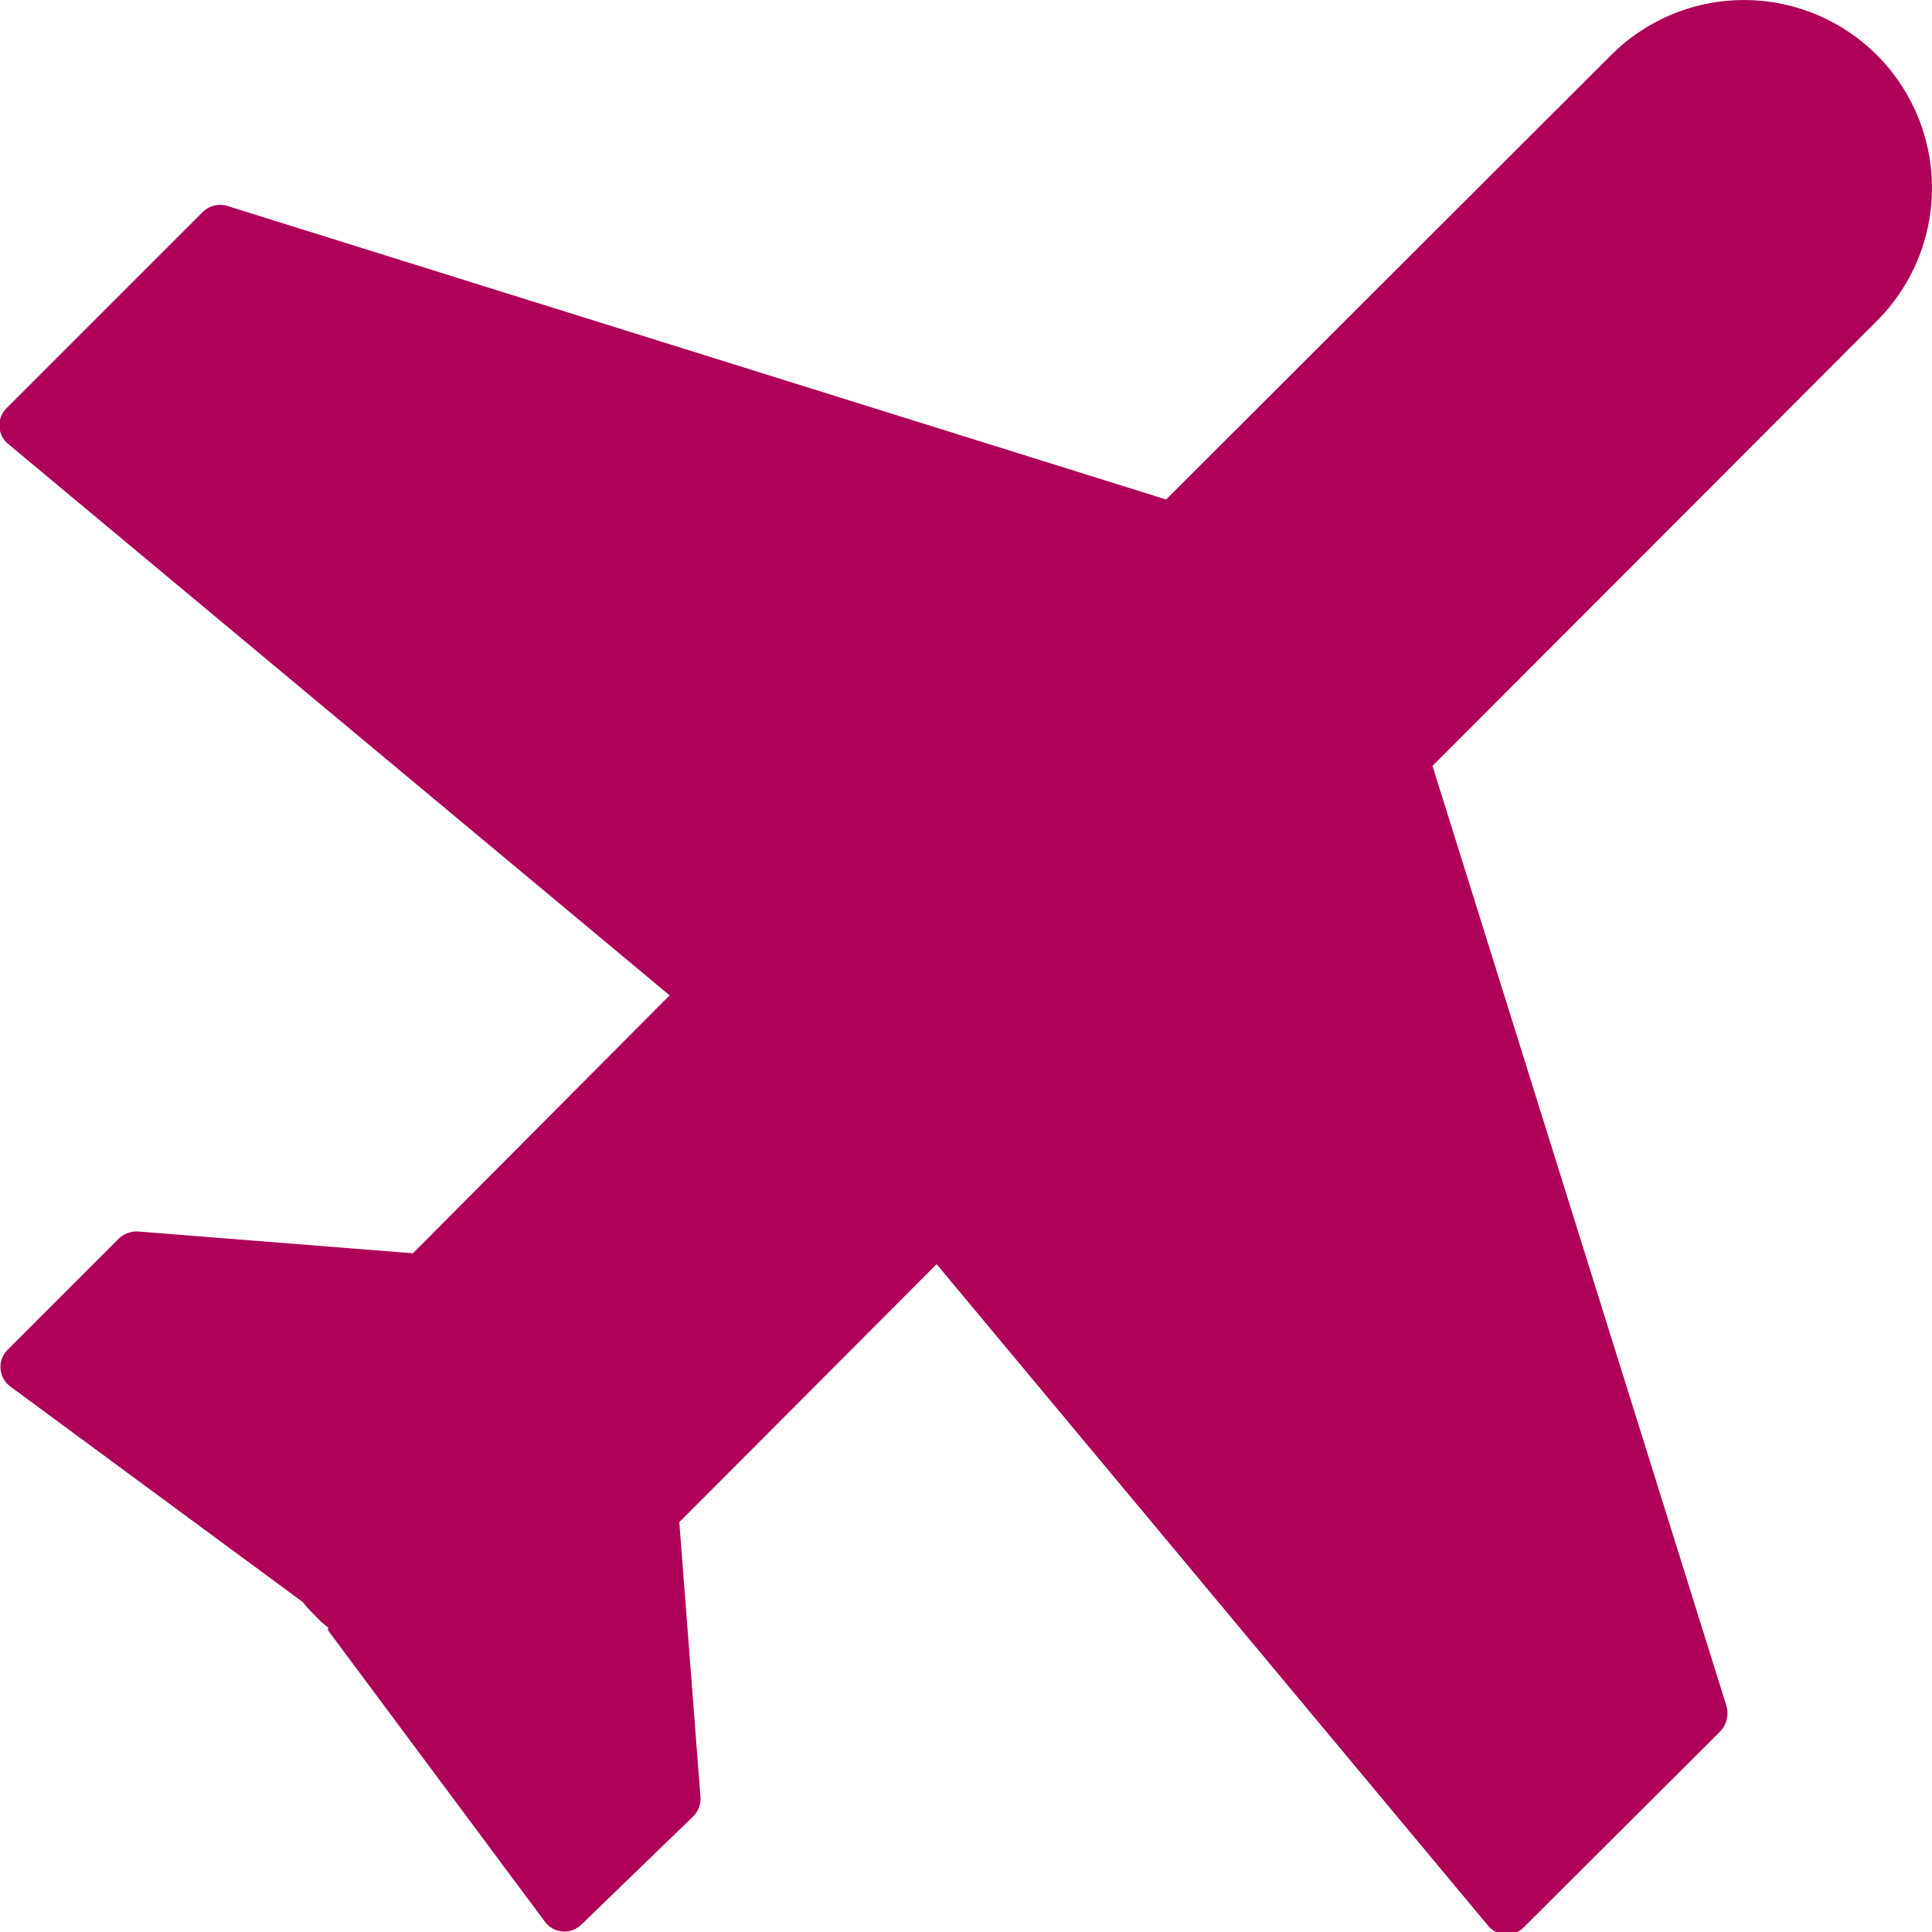 <svg xmlns="http://www.w3.org/2000/svg" viewBox="0 0 31.91 31.91"><defs><style>.cls-1{fill:#af0058;}</style></defs><title>Plane_Pink</title><g id="Layer_2" data-name="Layer 2"><g id="Layer_1-2" data-name="Layer 1"><path class="cls-1" d="M28.51,28.16,23.66,12.65,31,5.3A3.1,3.1,0,0,0,26.61.91L19.26,8.25,3.75,3.4a.41.41,0,0,0-.4.1L.12,6.73a.4.4,0,0,0,0,.59l10.94,9.12L6.82,20.7l-4.54-.36a.43.43,0,0,0-.32.12L.12,22.3a.4.4,0,0,0,.05.6L5,26.46l0,0a2.09,2.09,0,0,0,.2.22,1.37,1.37,0,0,0,.22.2s0,0,0,.05L9,31.74a.4.4,0,0,0,.6.05L11.45,30a.41.41,0,0,0,.12-.31l-.35-4.55,4.25-4.26,9.12,10.94a.4.4,0,0,0,.59,0l3.23-3.22A.44.44,0,0,0,28.51,28.16Z"/></g></g></svg>